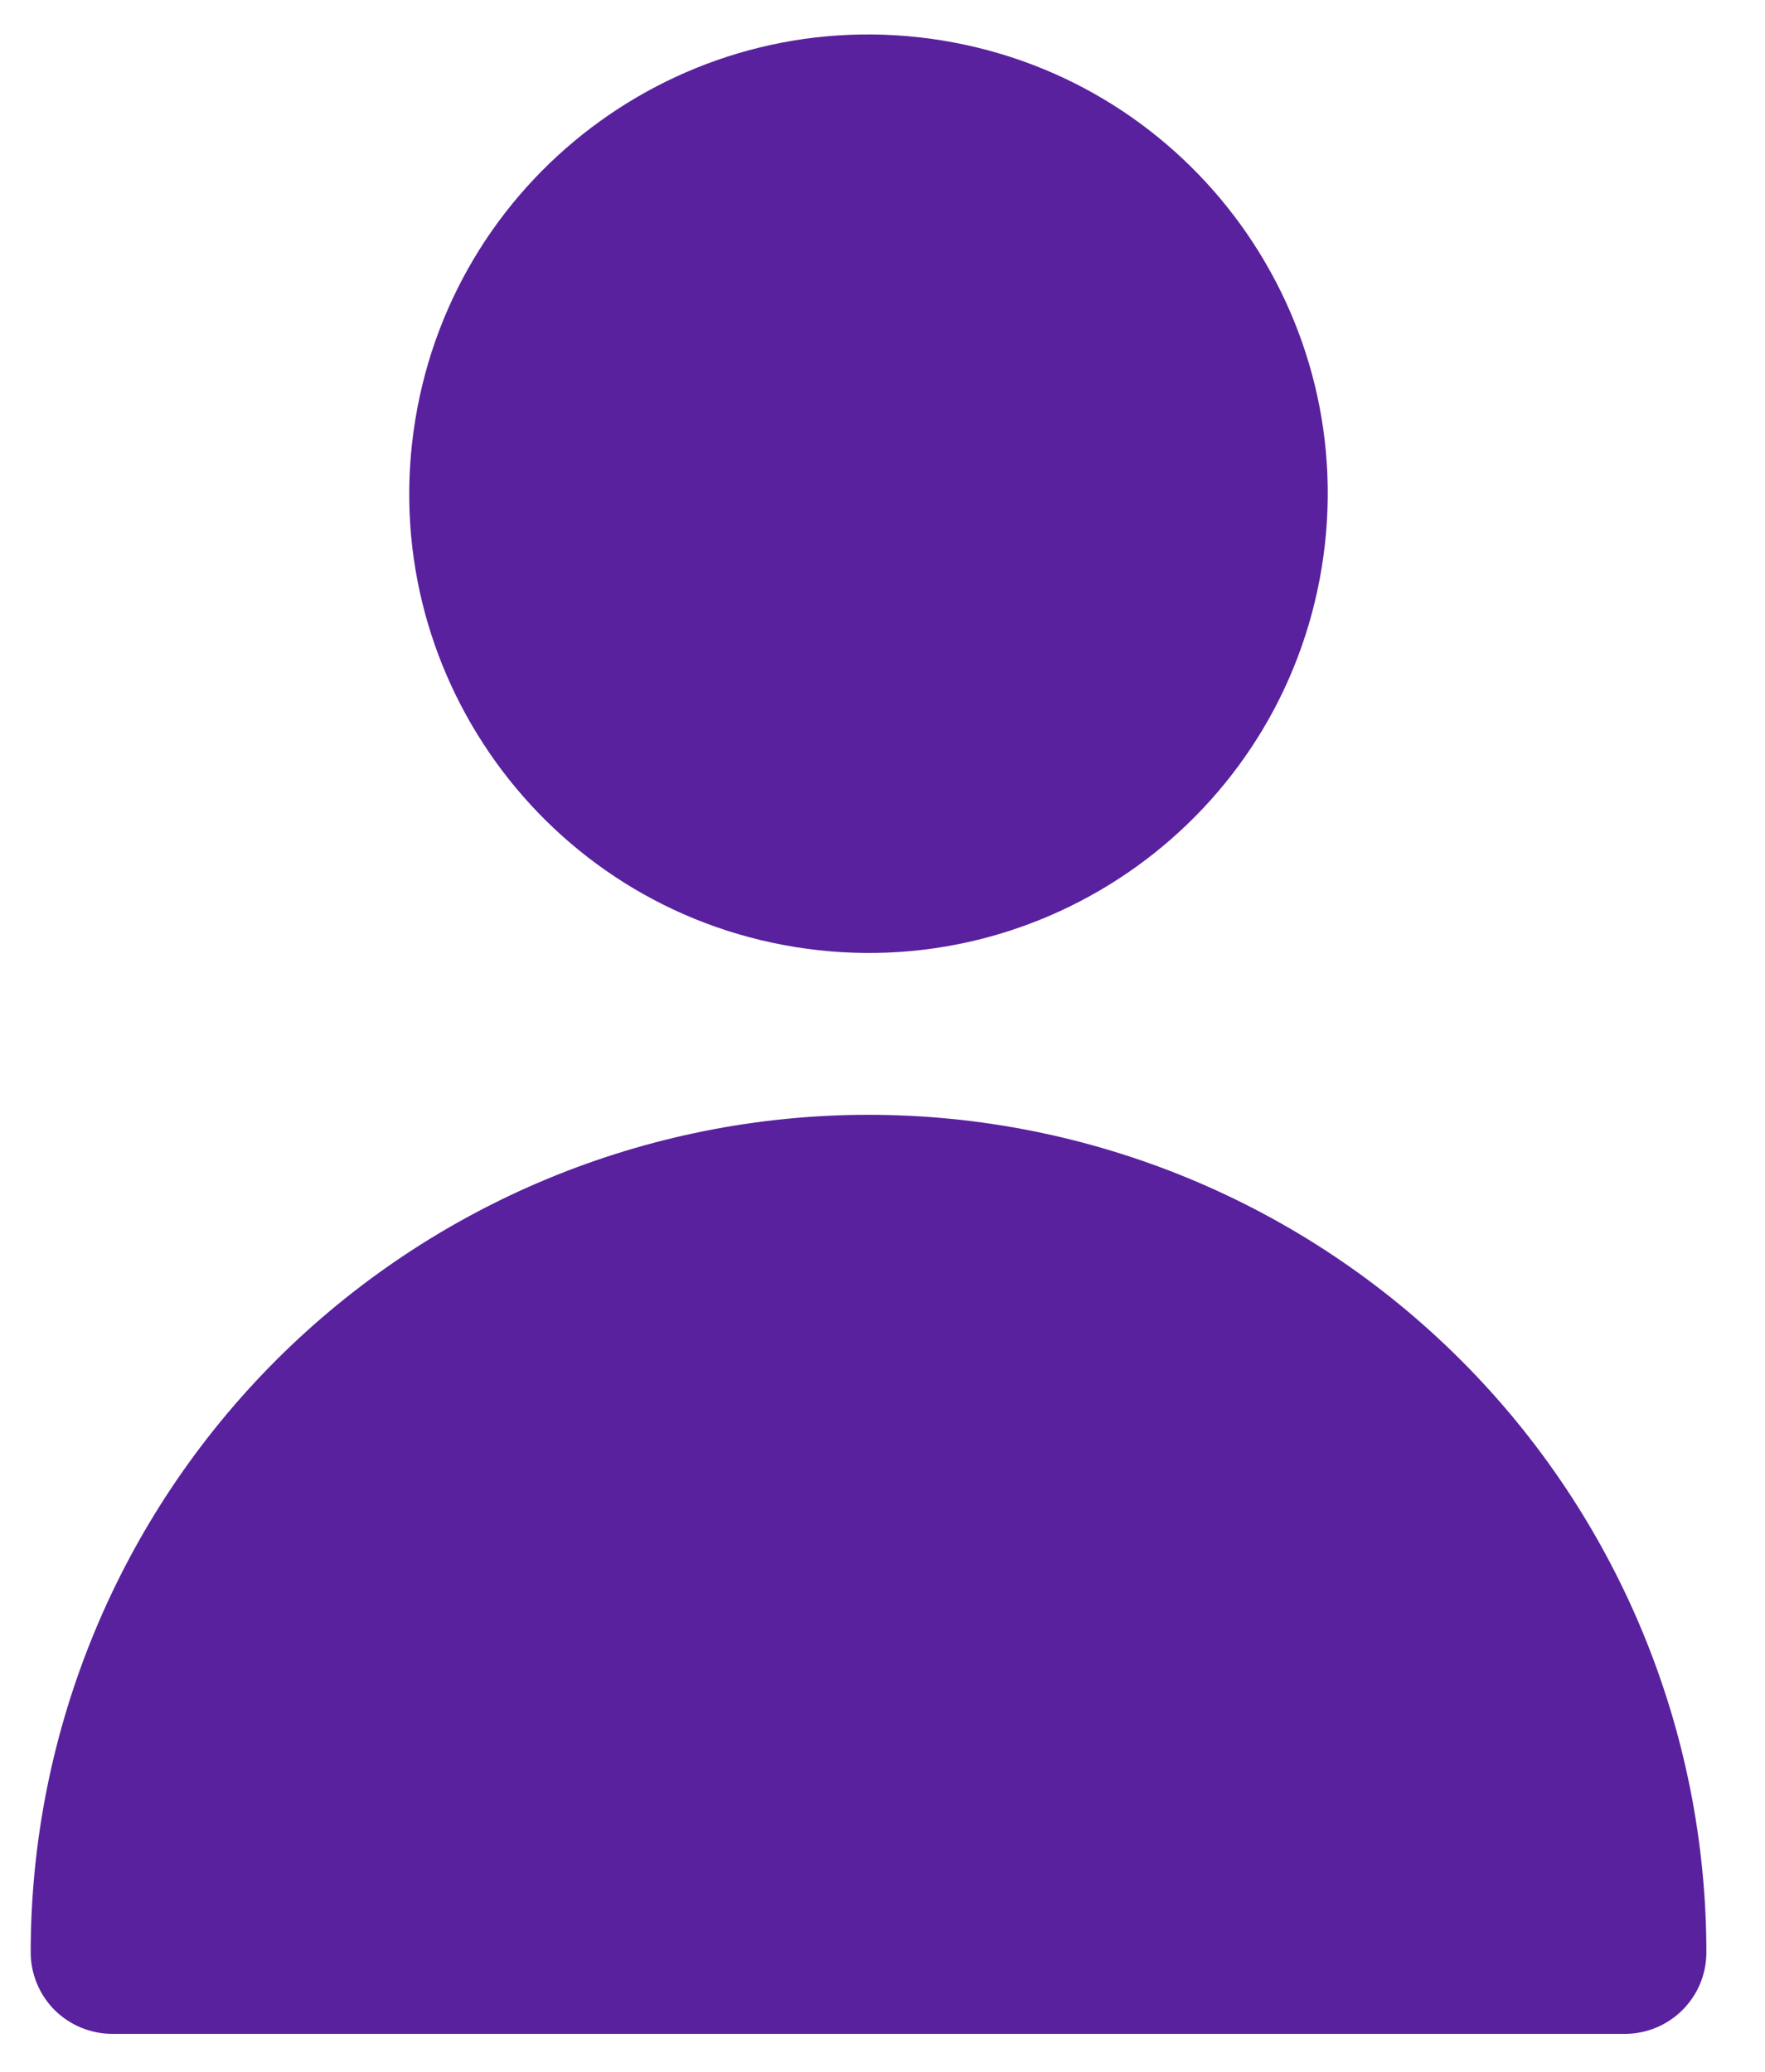 <svg width="23" height="27" viewBox="0 0 23 27" fill="none" xmlns="http://www.w3.org/2000/svg">
<path d="M12.276 0.527C15.538 1.057 17.754 4.13 17.224 7.393C16.695 10.655 13.621 12.87 10.359 12.341C7.097 11.812 4.881 8.738 5.411 5.475C5.94 2.214 9.014 -0.002 12.276 0.527Z" fill="#59219E"/>
<path d="M22.236 25.446C22.235 25.727 22.124 25.995 21.925 26.194C21.727 26.392 21.458 26.504 21.178 26.505H1.459C1.178 26.503 0.91 26.392 0.711 26.194C0.513 25.995 0.401 25.726 0.4 25.446C0.4 22.551 1.551 19.774 3.598 17.726C5.646 15.679 8.423 14.528 11.318 14.528C14.214 14.528 16.991 15.679 19.038 17.726C21.086 19.774 22.236 22.551 22.236 25.446Z" fill="#59219E"/>
</svg>

